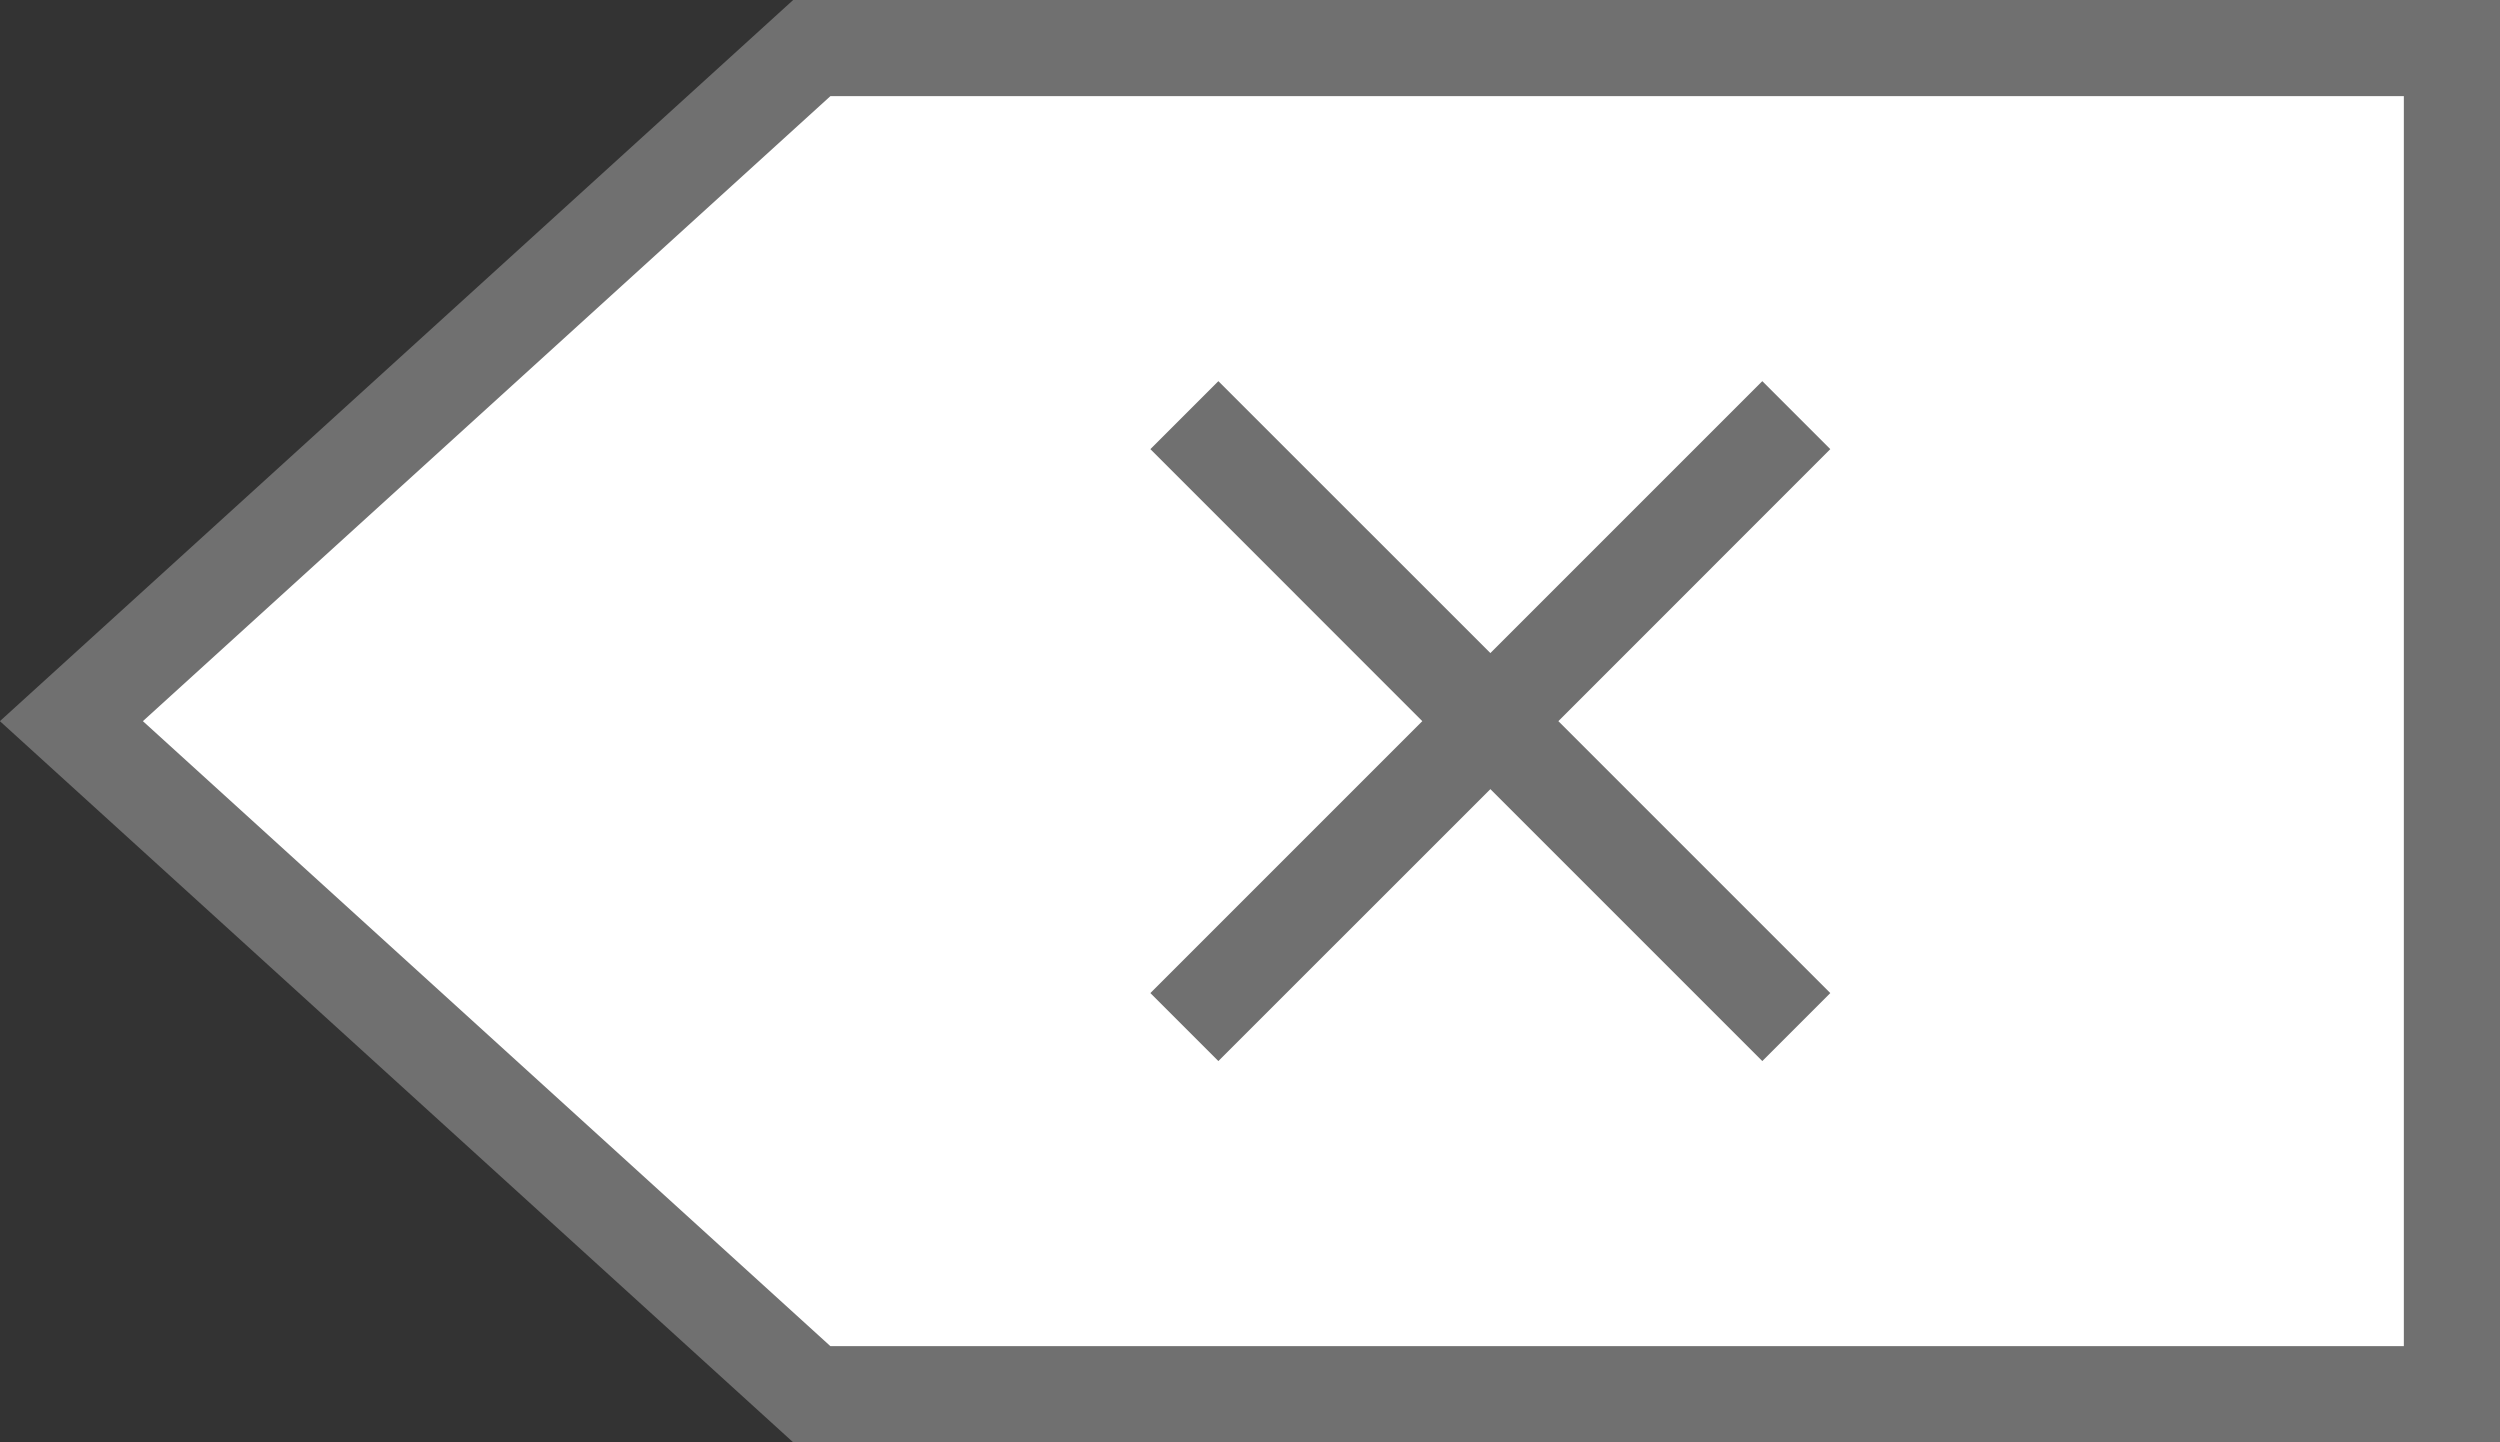 <svg xmlns="http://www.w3.org/2000/svg" width="26" height="15" viewBox="0 0 26 15">
    <rect x="0" y="0" width="26" height="15" fill="#333333" stroke="none"/>
    <defs>
        <style>
            .prefix__cls-1{fill:#fff}.prefix__cls-2,.prefix__cls-3{stroke:none}.prefix__cls-3{fill:#707070}
        </style>
    </defs>
    <g id="prefix__btn_k_del" transform="translate(-287 -597)">
        <g id="prefix__패스_351" class="prefix__cls-1" data-name="패스 351">
            <path d="M-1068.5-166.5h-17.057l-7.7-7 7.7-7h17.057v14z" class="prefix__cls-2" transform="translate(1381 778)"/>
            <path d="M-1069-167v-13h-16.364l-7.15 6.5 7.15 6.5H-1069m1 1h-17.751l-8.25-7.5 8.25-7.5H-1068v15z" class="prefix__cls-3" transform="translate(1381 778)"/>
        </g>
        <g id="prefix__패스_350" class="prefix__cls-1" data-name="패스 350">
            <path d="M-1090.636-174.636l-2.475-2.474-.353-.354-.354.354-2.475 2.474 2.475-2.475.353-.353-.353-.354-2.475-2.475 2.475 2.475.354.353.353-.353 2.475-2.475-2.475 2.475-.353.354.353.353 2.475 2.475z" class="prefix__cls-2" transform="translate(1395.964 781.964)"/>
            <path d="M-1090.636-173.929l-2.828-2.828-2.829 2.828-.707-.707 2.828-2.828-2.828-2.829.707-.707 2.829 2.828 2.828-2.828.707.707-2.828 2.829 2.828 2.828-.707.707z" class="prefix__cls-3" transform="translate(1395.964 781.964)"/>
        </g>
    </g>
</svg>
